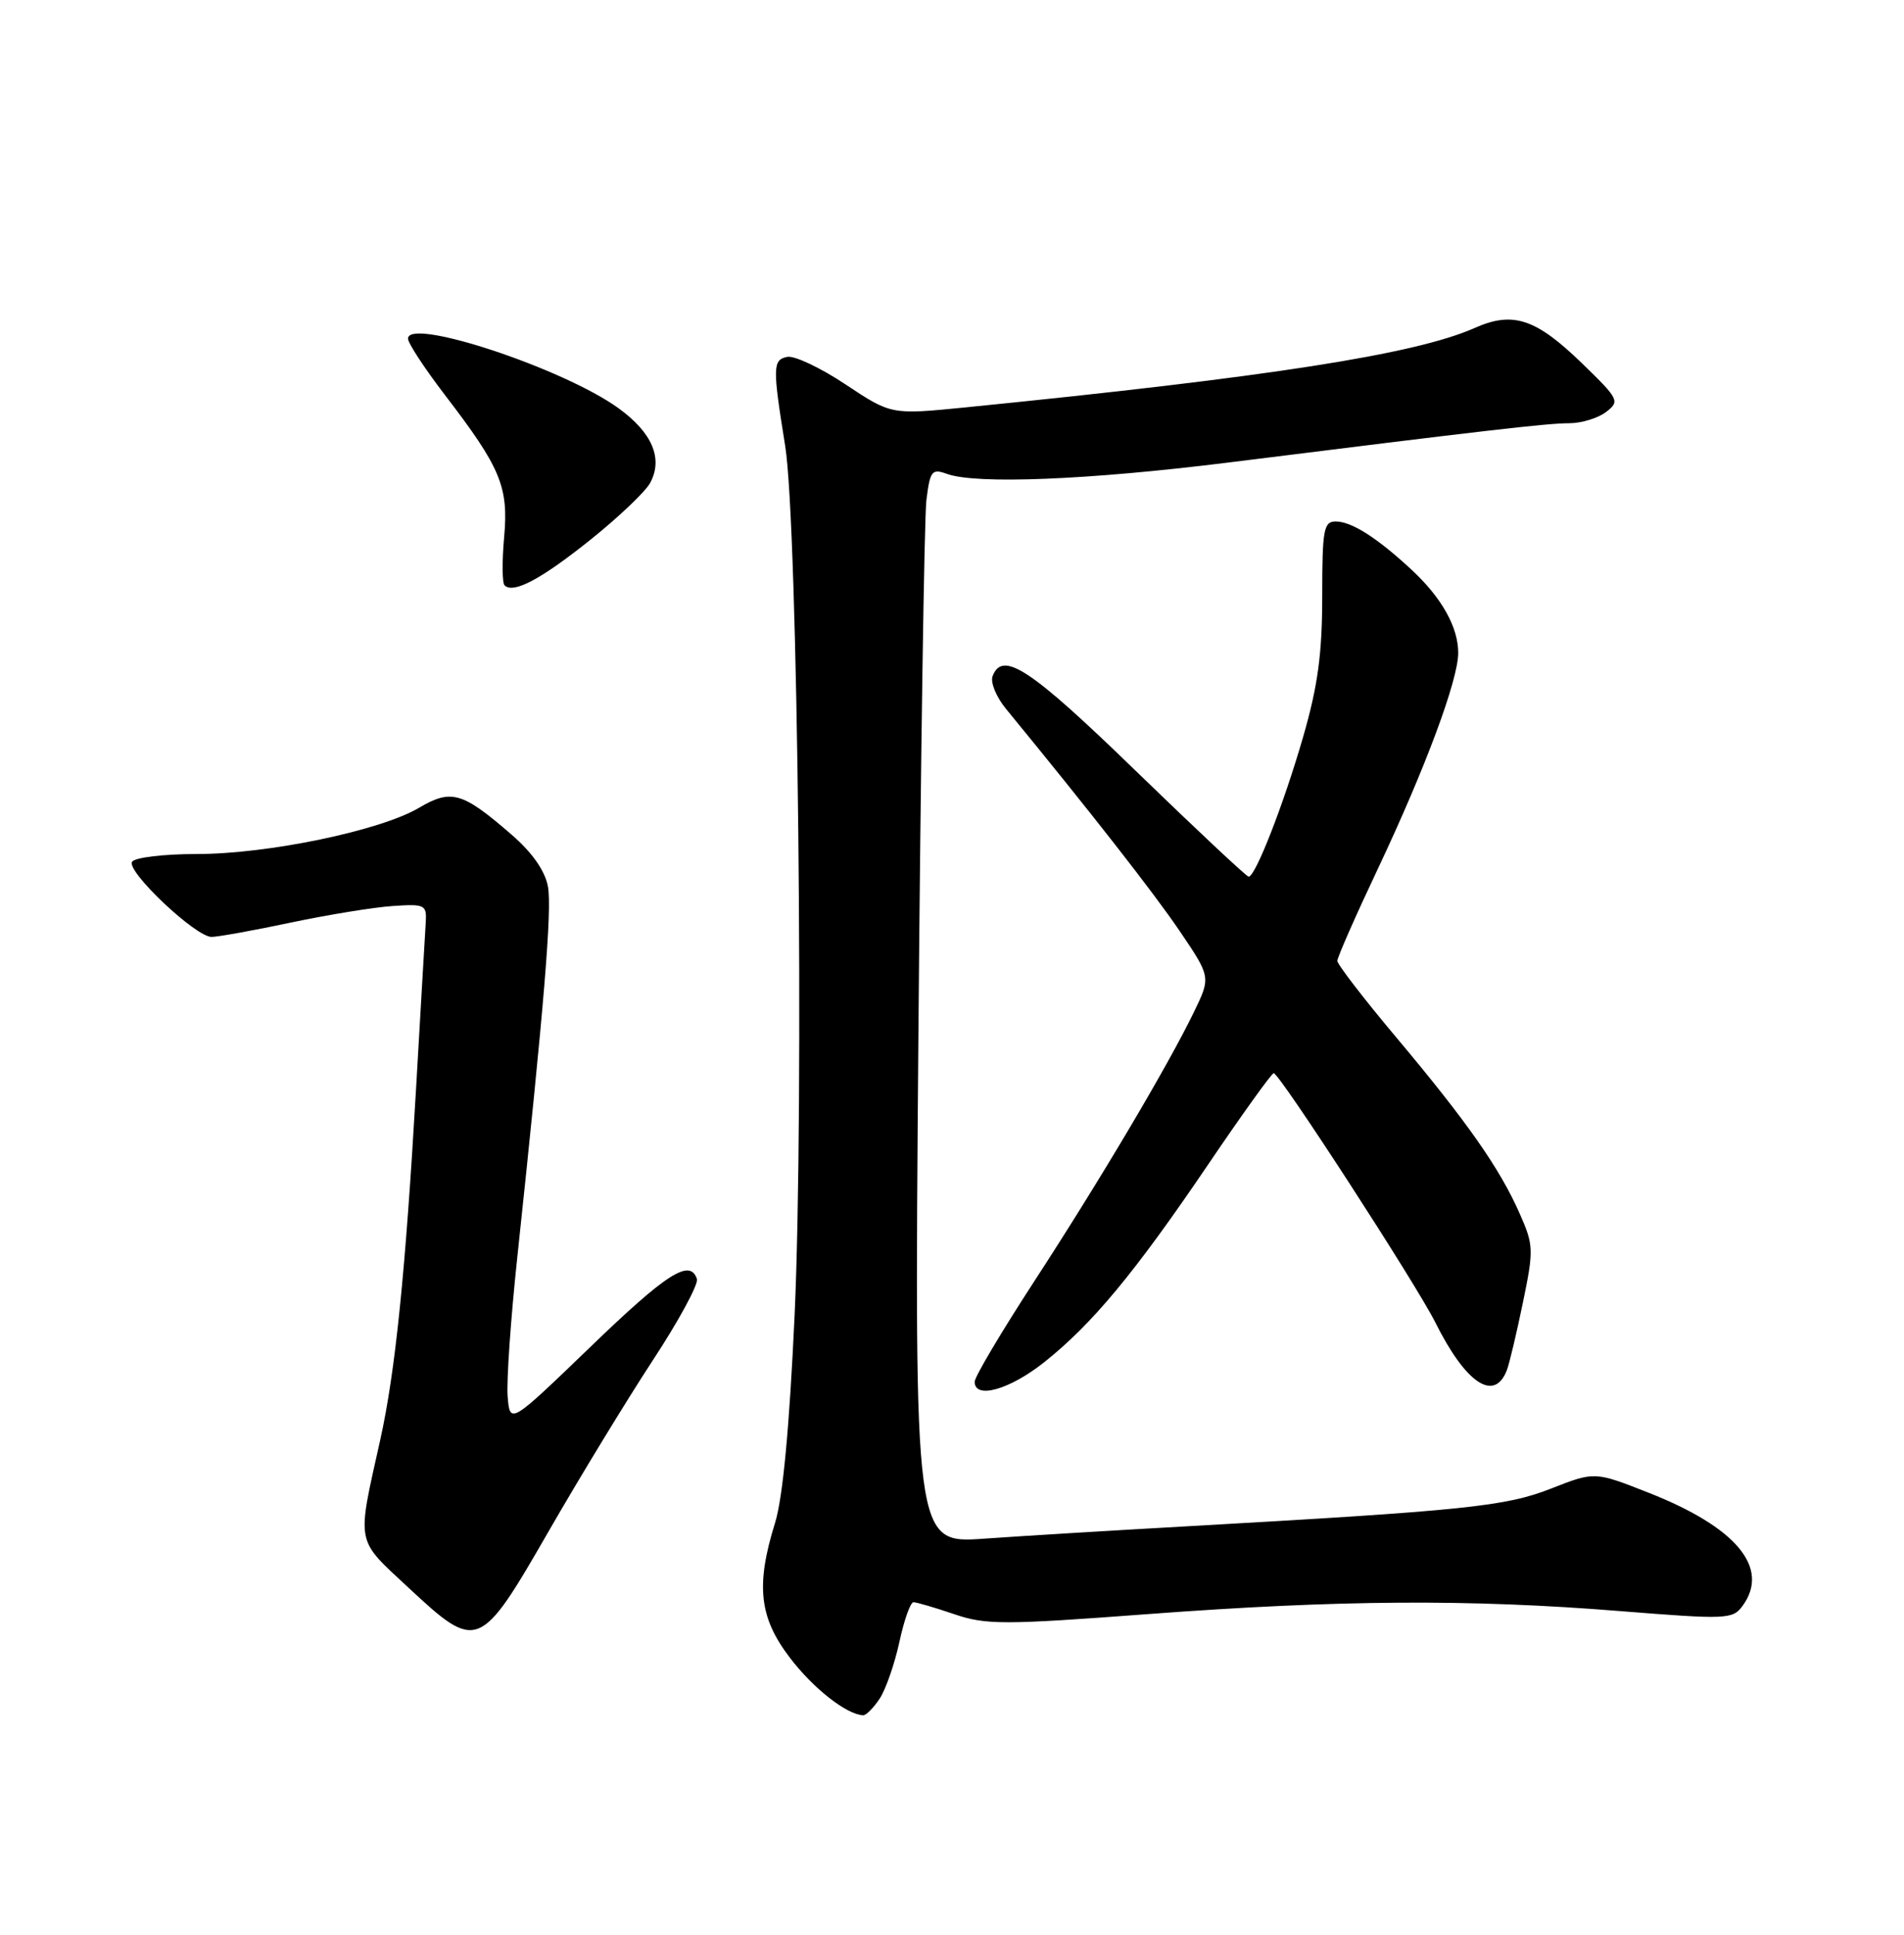 <?xml version="1.0" encoding="UTF-8" standalone="no"?>
<!DOCTYPE svg PUBLIC "-//W3C//DTD SVG 1.1//EN" "http://www.w3.org/Graphics/SVG/1.1/DTD/svg11.dtd" >
<svg xmlns="http://www.w3.org/2000/svg" xmlns:xlink="http://www.w3.org/1999/xlink" version="1.1" viewBox="0 0 252 256">
 <g >
 <path fill="currentColor"
d=" M 116.44 224.74 C 117.25 223.49 118.42 220.12 119.04 217.24 C 119.66 214.36 120.50 212.00 120.90 212.00 C 121.31 212.00 123.72 212.71 126.26 213.57 C 130.46 215.01 132.78 215.01 151.95 213.57 C 177.25 211.68 194.43 211.57 214.38 213.17 C 228.53 214.30 229.33 214.27 230.63 212.49 C 234.31 207.46 229.82 202.07 218.14 197.49 C 211.05 194.70 211.05 194.70 205.27 196.97 C 199.26 199.33 193.90 199.88 157.00 201.96 C 147.38 202.50 135.34 203.23 130.25 203.59 C 121.01 204.24 121.01 204.24 121.55 137.37 C 121.85 100.59 122.33 68.57 122.61 66.20 C 123.09 62.29 123.33 61.98 125.32 62.70 C 129.18 64.11 144.03 63.51 162.50 61.21 C 196.75 56.93 204.79 56.00 207.70 56.00 C 209.30 56.00 211.49 55.33 212.56 54.52 C 214.42 53.09 214.30 52.84 209.38 48.07 C 203.27 42.14 200.24 41.15 195.19 43.39 C 187.33 46.88 168.05 49.88 127.73 53.91 C 117.96 54.88 117.96 54.88 111.93 50.88 C 108.62 48.67 105.14 47.03 104.20 47.22 C 102.26 47.61 102.24 48.56 103.92 59.00 C 105.61 69.46 106.44 146.20 105.17 174.00 C 104.48 188.90 103.61 198.19 102.58 201.50 C 100.01 209.76 100.47 214.02 104.54 219.34 C 107.63 223.40 112.01 226.84 114.23 226.96 C 114.63 226.98 115.62 225.98 116.44 224.74 Z  M 72.63 202.59 C 76.71 195.50 82.89 185.36 86.35 180.07 C 89.82 174.79 92.47 169.91 92.24 169.23 C 91.33 166.50 88.25 168.46 78.12 178.24 C 67.50 188.47 67.50 188.47 67.19 184.80 C 67.02 182.78 67.60 174.46 68.47 166.31 C 72.05 132.76 73.07 120.33 72.52 117.30 C 72.13 115.22 70.45 112.81 67.71 110.44 C 61.20 104.79 59.73 104.37 55.47 106.88 C 50.35 109.91 35.48 113.00 26.07 113.00 C 21.67 113.00 17.83 113.46 17.48 114.03 C 16.70 115.29 25.90 123.98 28.00 123.97 C 28.82 123.97 33.55 123.12 38.50 122.07 C 43.45 121.03 49.52 120.04 52.00 119.88 C 56.23 119.59 56.49 119.72 56.35 122.04 C 56.26 123.39 55.69 133.28 55.07 144.00 C 53.66 168.40 52.32 181.53 50.33 190.50 C 47.20 204.56 46.99 203.49 54.13 210.14 C 63.18 218.56 63.52 218.42 72.63 202.59 Z  M 138.21 180.24 C 144.59 175.16 150.17 168.44 159.89 154.10 C 164.40 147.44 168.31 142.00 168.58 142.00 C 169.34 142.00 187.46 169.95 189.98 175.00 C 194.01 183.07 197.79 185.59 199.44 181.29 C 199.77 180.44 200.72 176.42 201.56 172.36 C 203.01 165.35 202.99 164.76 201.11 160.52 C 198.48 154.56 194.12 148.36 184.78 137.24 C 180.50 132.15 177.00 127.60 177.00 127.14 C 177.00 126.67 179.43 121.16 182.39 114.90 C 188.63 101.70 193.00 89.96 193.00 86.39 C 193.00 82.99 190.82 79.10 186.84 75.40 C 182.25 71.14 178.88 69.00 176.78 69.00 C 175.19 69.00 175.00 70.08 175.00 78.89 C 175.00 86.51 174.42 90.78 172.46 97.55 C 169.87 106.49 166.16 116.00 165.26 116.00 C 164.99 116.00 158.27 109.70 150.32 102.00 C 136.36 88.45 132.69 86.03 131.37 89.47 C 131.06 90.28 131.86 92.23 133.15 93.80 C 144.40 107.51 152.63 118.04 156.12 123.17 C 160.26 129.28 160.26 129.28 158.03 133.89 C 154.61 140.97 145.56 156.22 136.86 169.58 C 132.54 176.22 129.00 182.18 129.00 182.83 C 129.00 185.18 133.62 183.89 138.21 180.24 Z  M 78.23 71.35 C 81.93 68.38 85.46 65.02 86.06 63.88 C 87.78 60.67 86.33 57.25 81.87 54.02 C 74.58 48.74 54.00 41.94 54.00 44.81 C 54.00 45.40 56.19 48.74 58.86 52.23 C 66.29 61.91 67.33 64.42 66.72 71.12 C 66.44 74.28 66.46 77.13 66.78 77.45 C 67.94 78.61 71.65 76.63 78.23 71.35 Z "/>
</g>
</svg>
